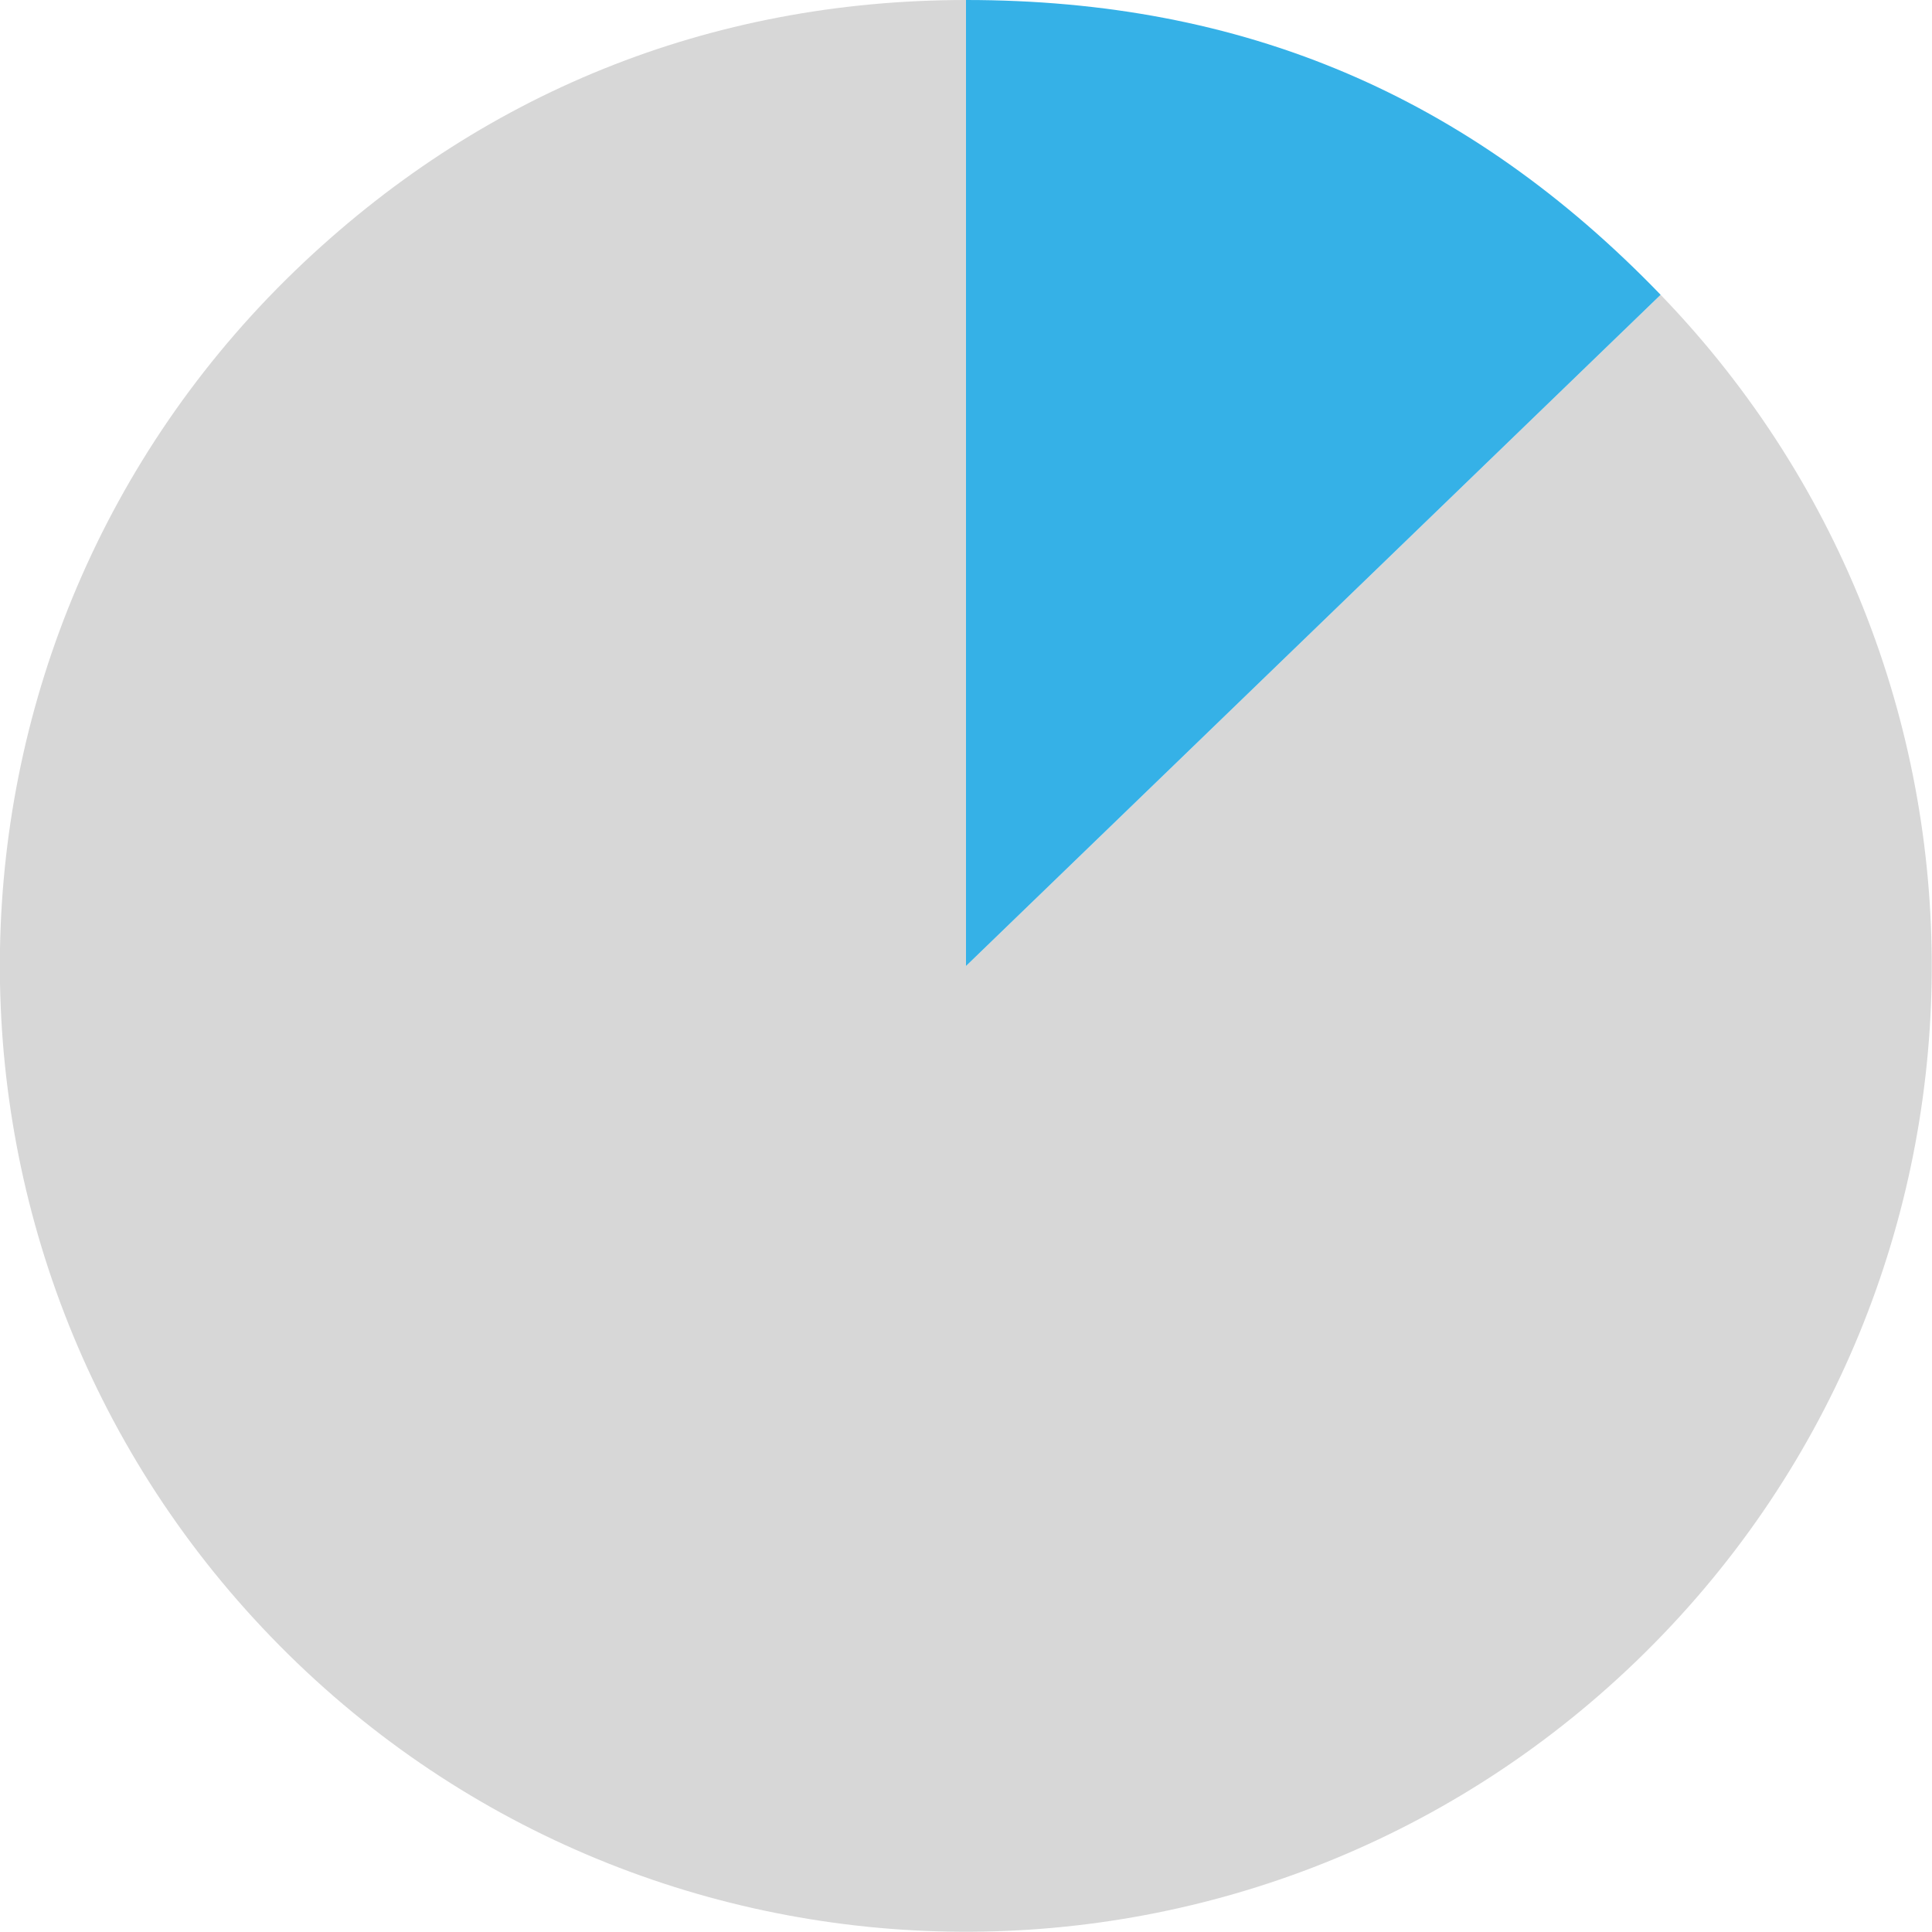 <svg id="Livello_2" data-name="Livello 2" xmlns="http://www.w3.org/2000/svg" viewBox="0 0 494.8 494.8"><defs><style>.cls-1{fill:#d7d7d7;}.cls-2{fill:#35b1e7;}</style></defs><title>pie-chart-psychology-distress-without</title><path class="cls-1" d="M283.5,283.5,461.4,111.6c94.9,98.3,92.2,254.9-6.1,349.8s-254.9,92.2-349.8-6.1-92.2-254.9,6.1-349.8C158.8,60,217.9,36.1,283.5,36.1Z" transform="translate(-36.1 -36.1)"/><path class="cls-2" d="M283.5,283.5V36.1c71,0,128.6,24.4,177.9,75.5Z" transform="translate(-36.1 -36.1)"/></svg>